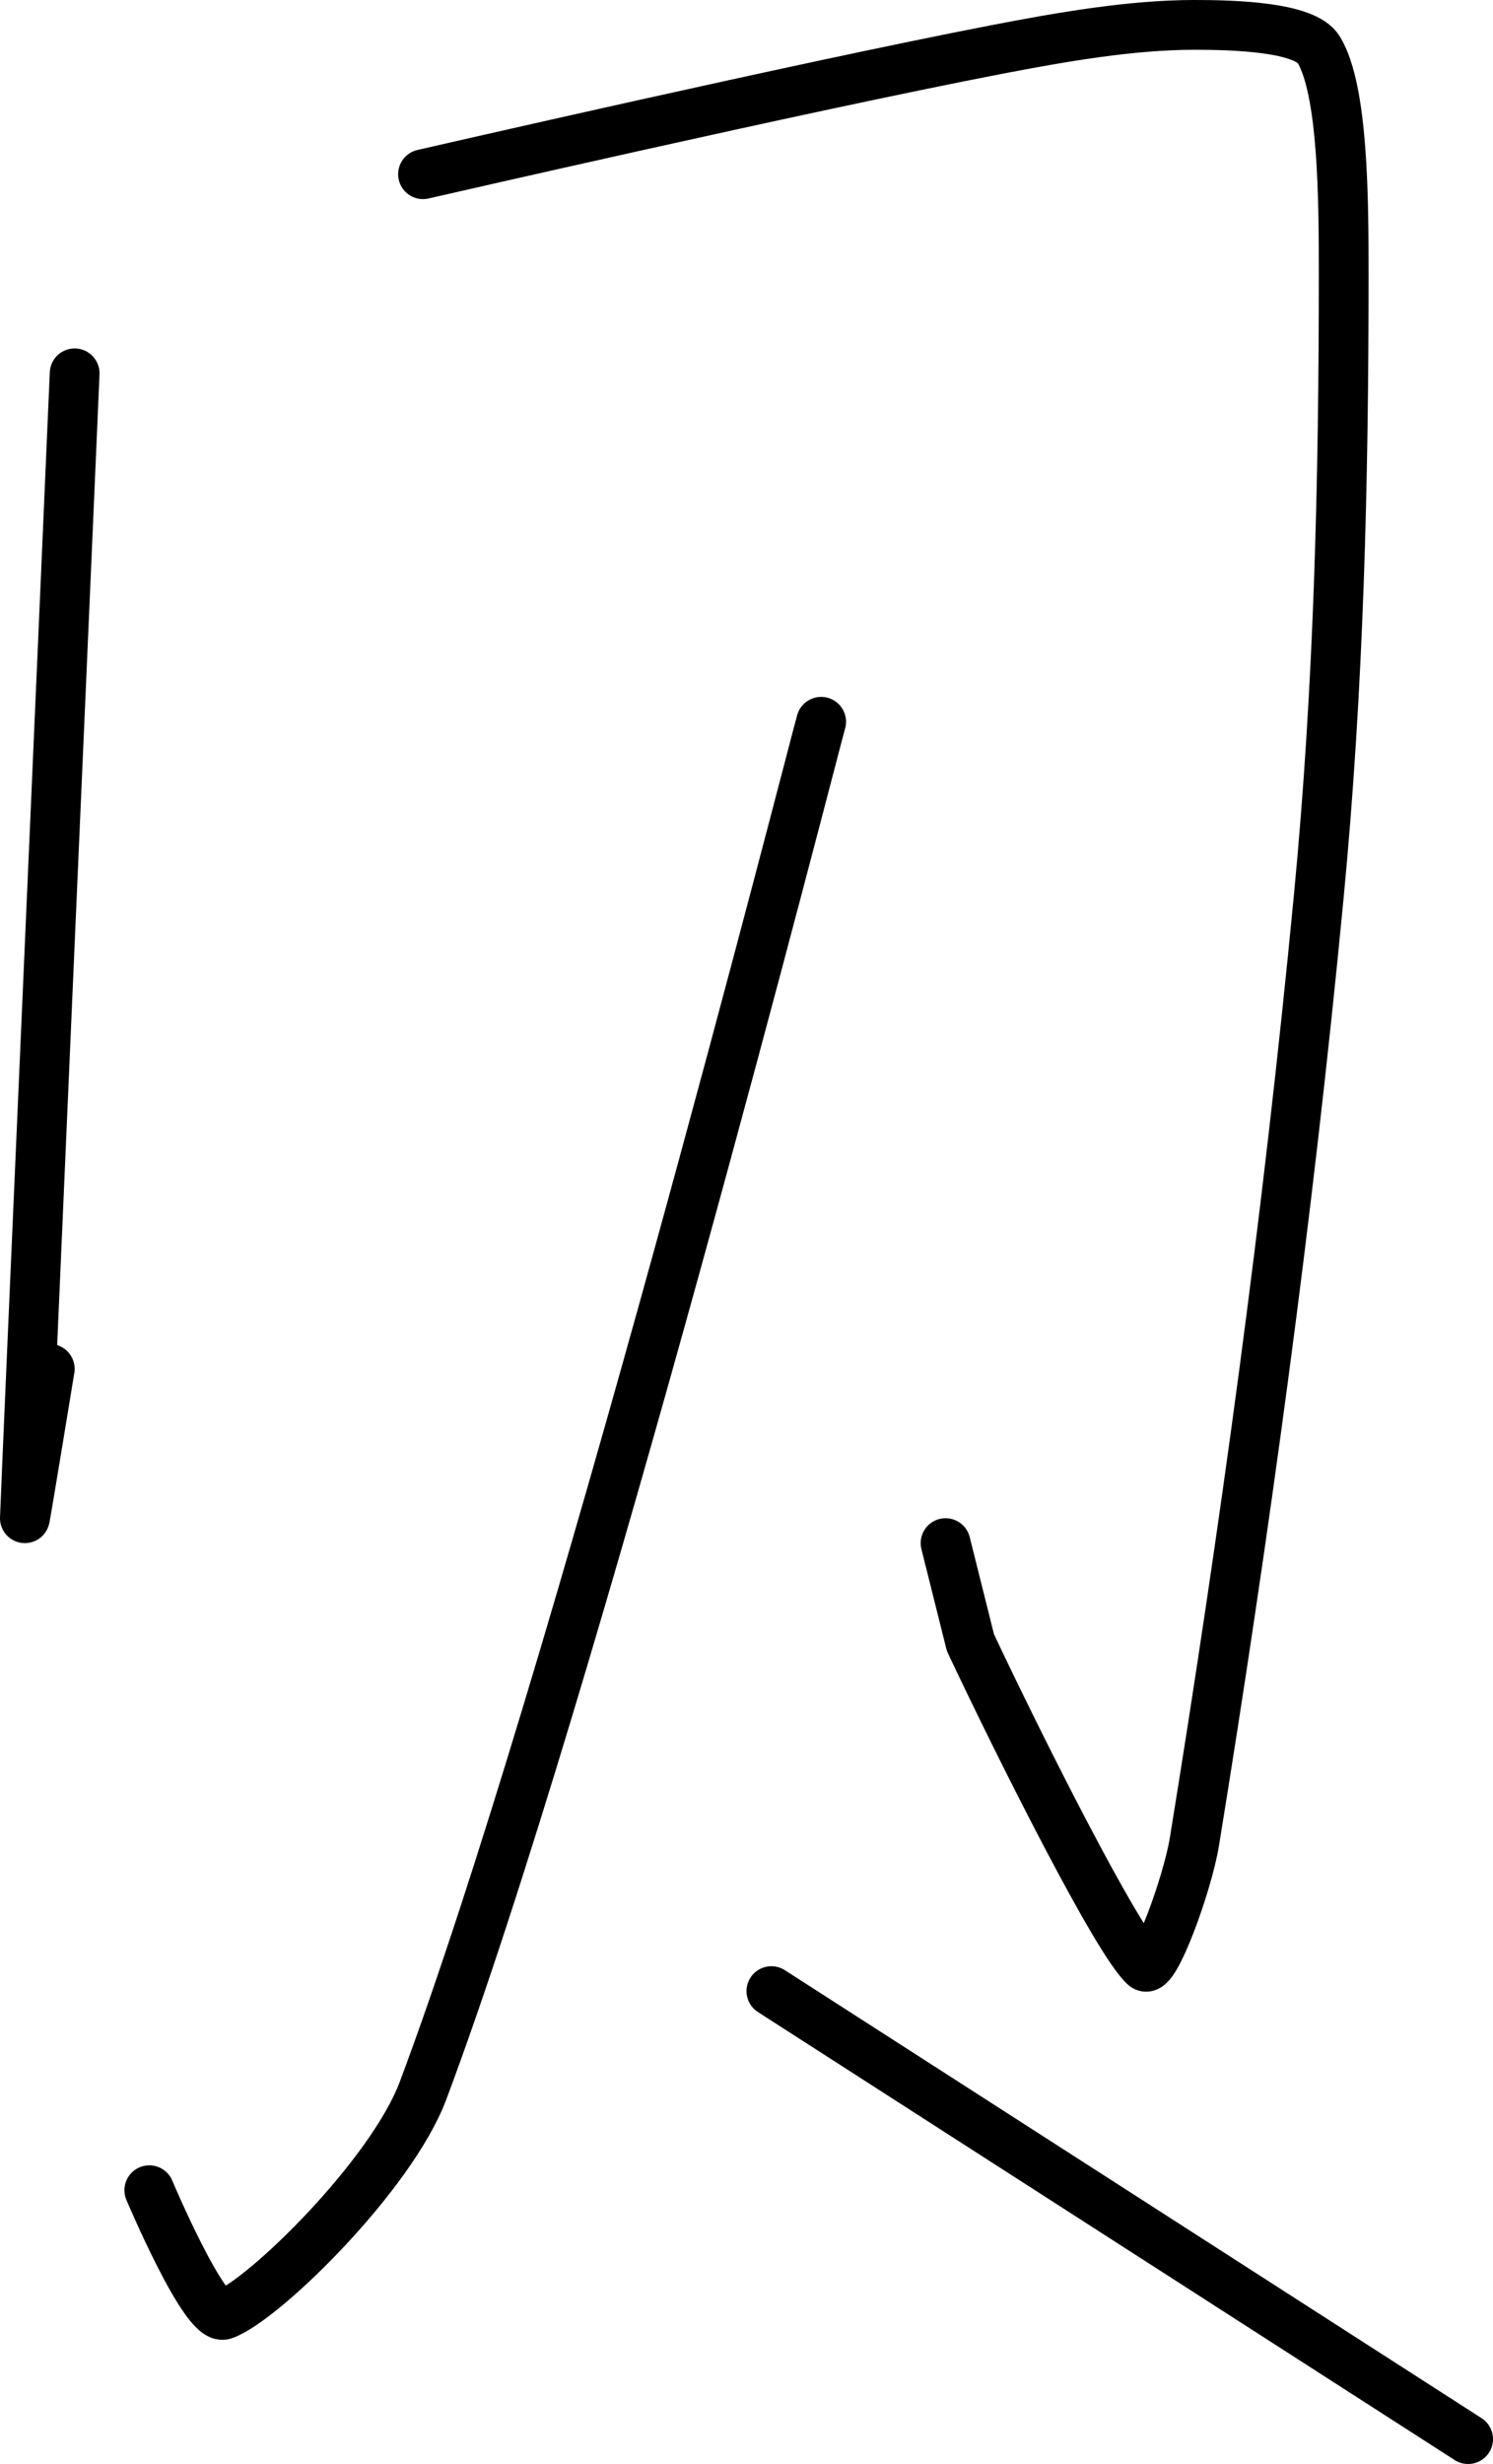 <?xml version="1.0" encoding="UTF-8" standalone="no"?><!DOCTYPE svg PUBLIC "-//W3C//DTD SVG 1.1//EN" "http://www.w3.org/Graphics/SVG/1.1/DTD/svg11.dtd"><svg xmlns="http://www.w3.org/2000/svg" version="1.1" width="60" height="99"><path fill="none" stroke="#000000" stroke-width="2" stroke-linecap="round" stroke-linejoin="round" d="M 3 15 c -0.03 0.81 -1.98 45.19 -2 46 c 0 0.11 1 -6 1 -6"/><path fill="none" stroke="#000000" stroke-width="2" stroke-linecap="round" stroke-linejoin="round" d="M 17 7 c 0.4 -0.09 15.14 -3.48 23 -5 c 2.69 -0.52 5.47 -1 8 -1 c 1.6 0 4.45 0.08 5 1 c 0.98 1.63 1 5.98 1 9 c 0 8.34 -0.19 16.53 -1 25 c -1.24 12.97 -3.02 25.81 -5 38 c -0.28 1.71 -1.61 5.35 -2 5 c -1.08 -0.96 -4.97 -8.69 -7 -13 l -1 -4"/><path fill="none" stroke="#000000" stroke-width="2" stroke-linecap="round" stroke-linejoin="round" d="M 33 29 c -0.28 0.96 -9.95 38.88 -16 55 c -1.27 3.39 -6.4 8.42 -8 9 c -0.77 0.28 -3 -5 -3 -5"/><path fill="none" stroke="#000000" stroke-width="2" stroke-linecap="round" stroke-linejoin="round" d="M 31 80 l 28 18"/></svg>